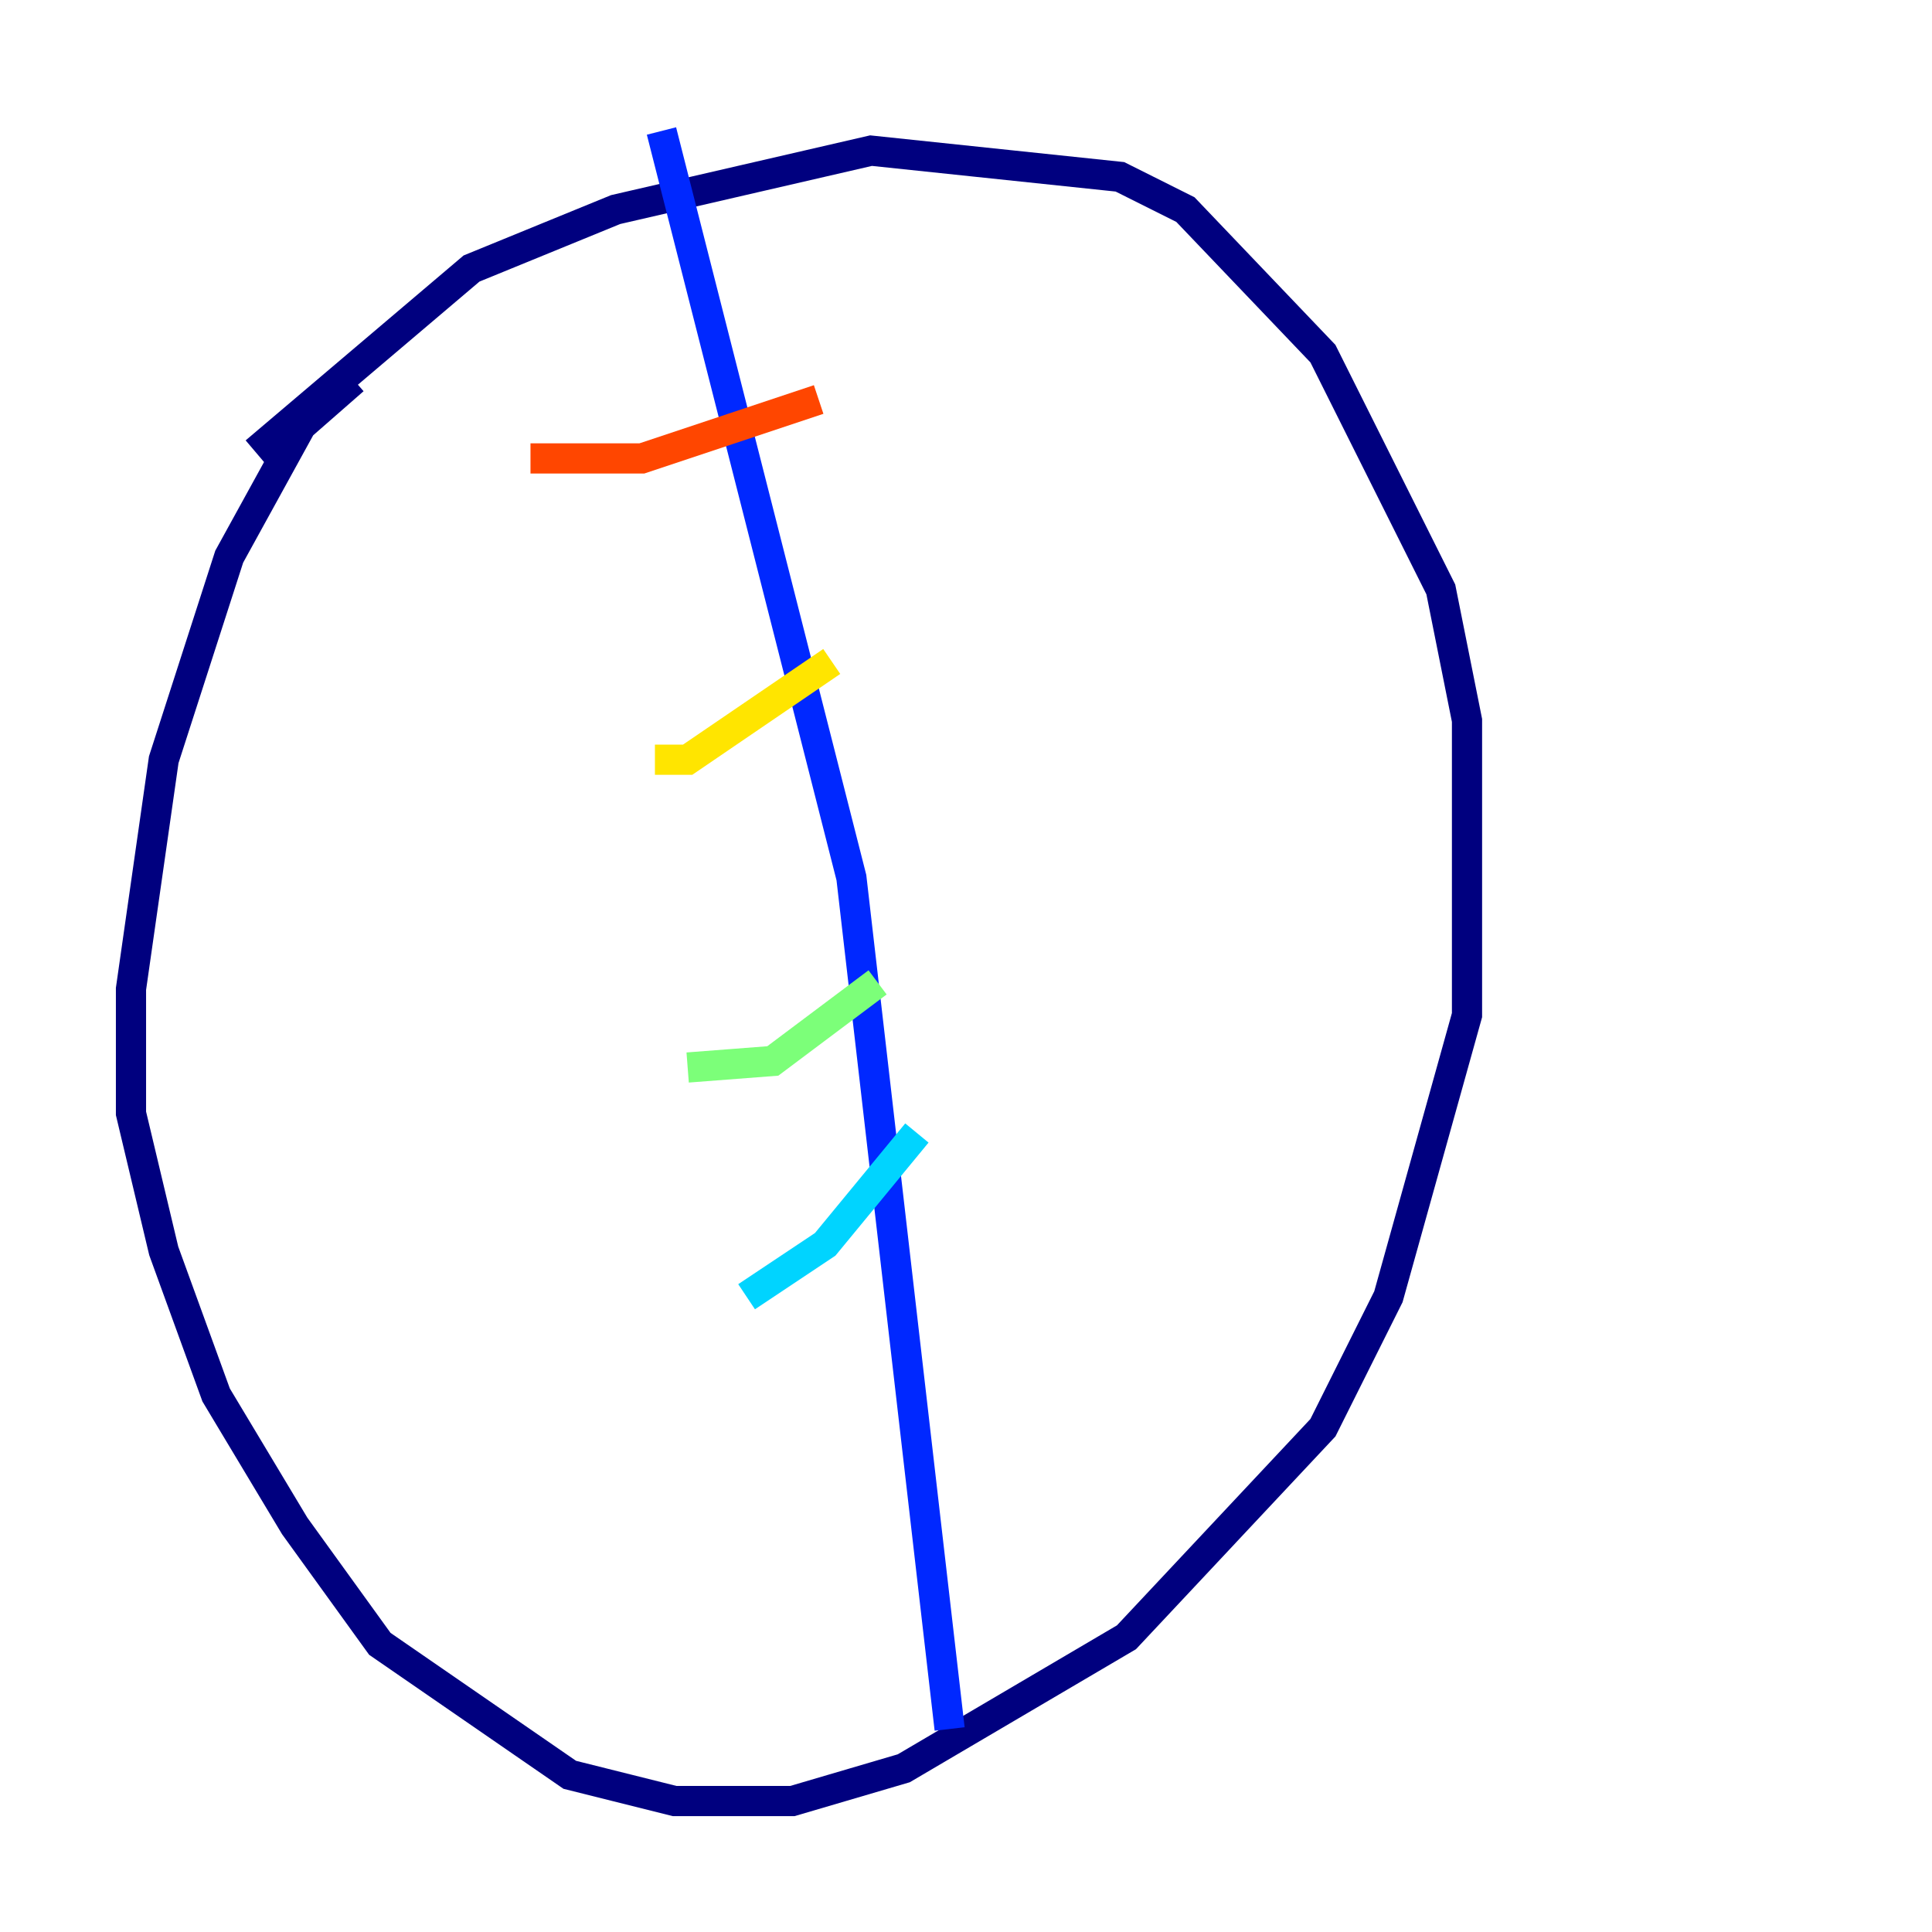 <?xml version="1.0" encoding="utf-8" ?>
<svg baseProfile="tiny" height="128" version="1.2" viewBox="0,0,128,128" width="128" xmlns="http://www.w3.org/2000/svg" xmlns:ev="http://www.w3.org/2001/xml-events" xmlns:xlink="http://www.w3.org/1999/xlink"><defs /><polyline fill="none" points="23.43,25.166 19.959,28.203 15.186,36.881 10.848,50.332 8.678,65.519 8.678,73.763 10.848,82.875 14.319,92.42 19.525,101.098 25.166,108.909 37.749,117.586 44.691,119.322 52.502,119.322 59.878,117.153 74.63,108.475 87.647,94.59 91.986,85.912 97.193,67.254 97.193,47.729 95.458,39.051 87.647,23.43 78.536,13.885 74.197,11.715 57.709,9.98 40.786,13.885 31.241,17.79 16.922,29.939" stroke="#00007f" stroke-width="2" /><polyline fill="none" points="43.824,8.678 56.407,58.142 62.915,114.549" stroke="#0028ff" stroke-width="2" /><polyline fill="none" points="60.746,75.064 54.671,82.441 49.464,85.912" stroke="#00d4ff" stroke-width="2" /><polyline fill="none" points="58.142,65.085 51.2,70.291 45.559,70.725" stroke="#7cff79" stroke-width="2" /><polyline fill="none" points="55.105,43.824 45.559,50.332 43.39,50.332" stroke="#ffe500" stroke-width="2" /><polyline fill="none" points="54.237,26.468 42.522,30.373 35.146,30.373" stroke="#ff4600" stroke-width="2" /><polyline fill="none" points="63.783,26.902 63.783,26.902" stroke="#7f0000" stroke-width="2" /></svg>